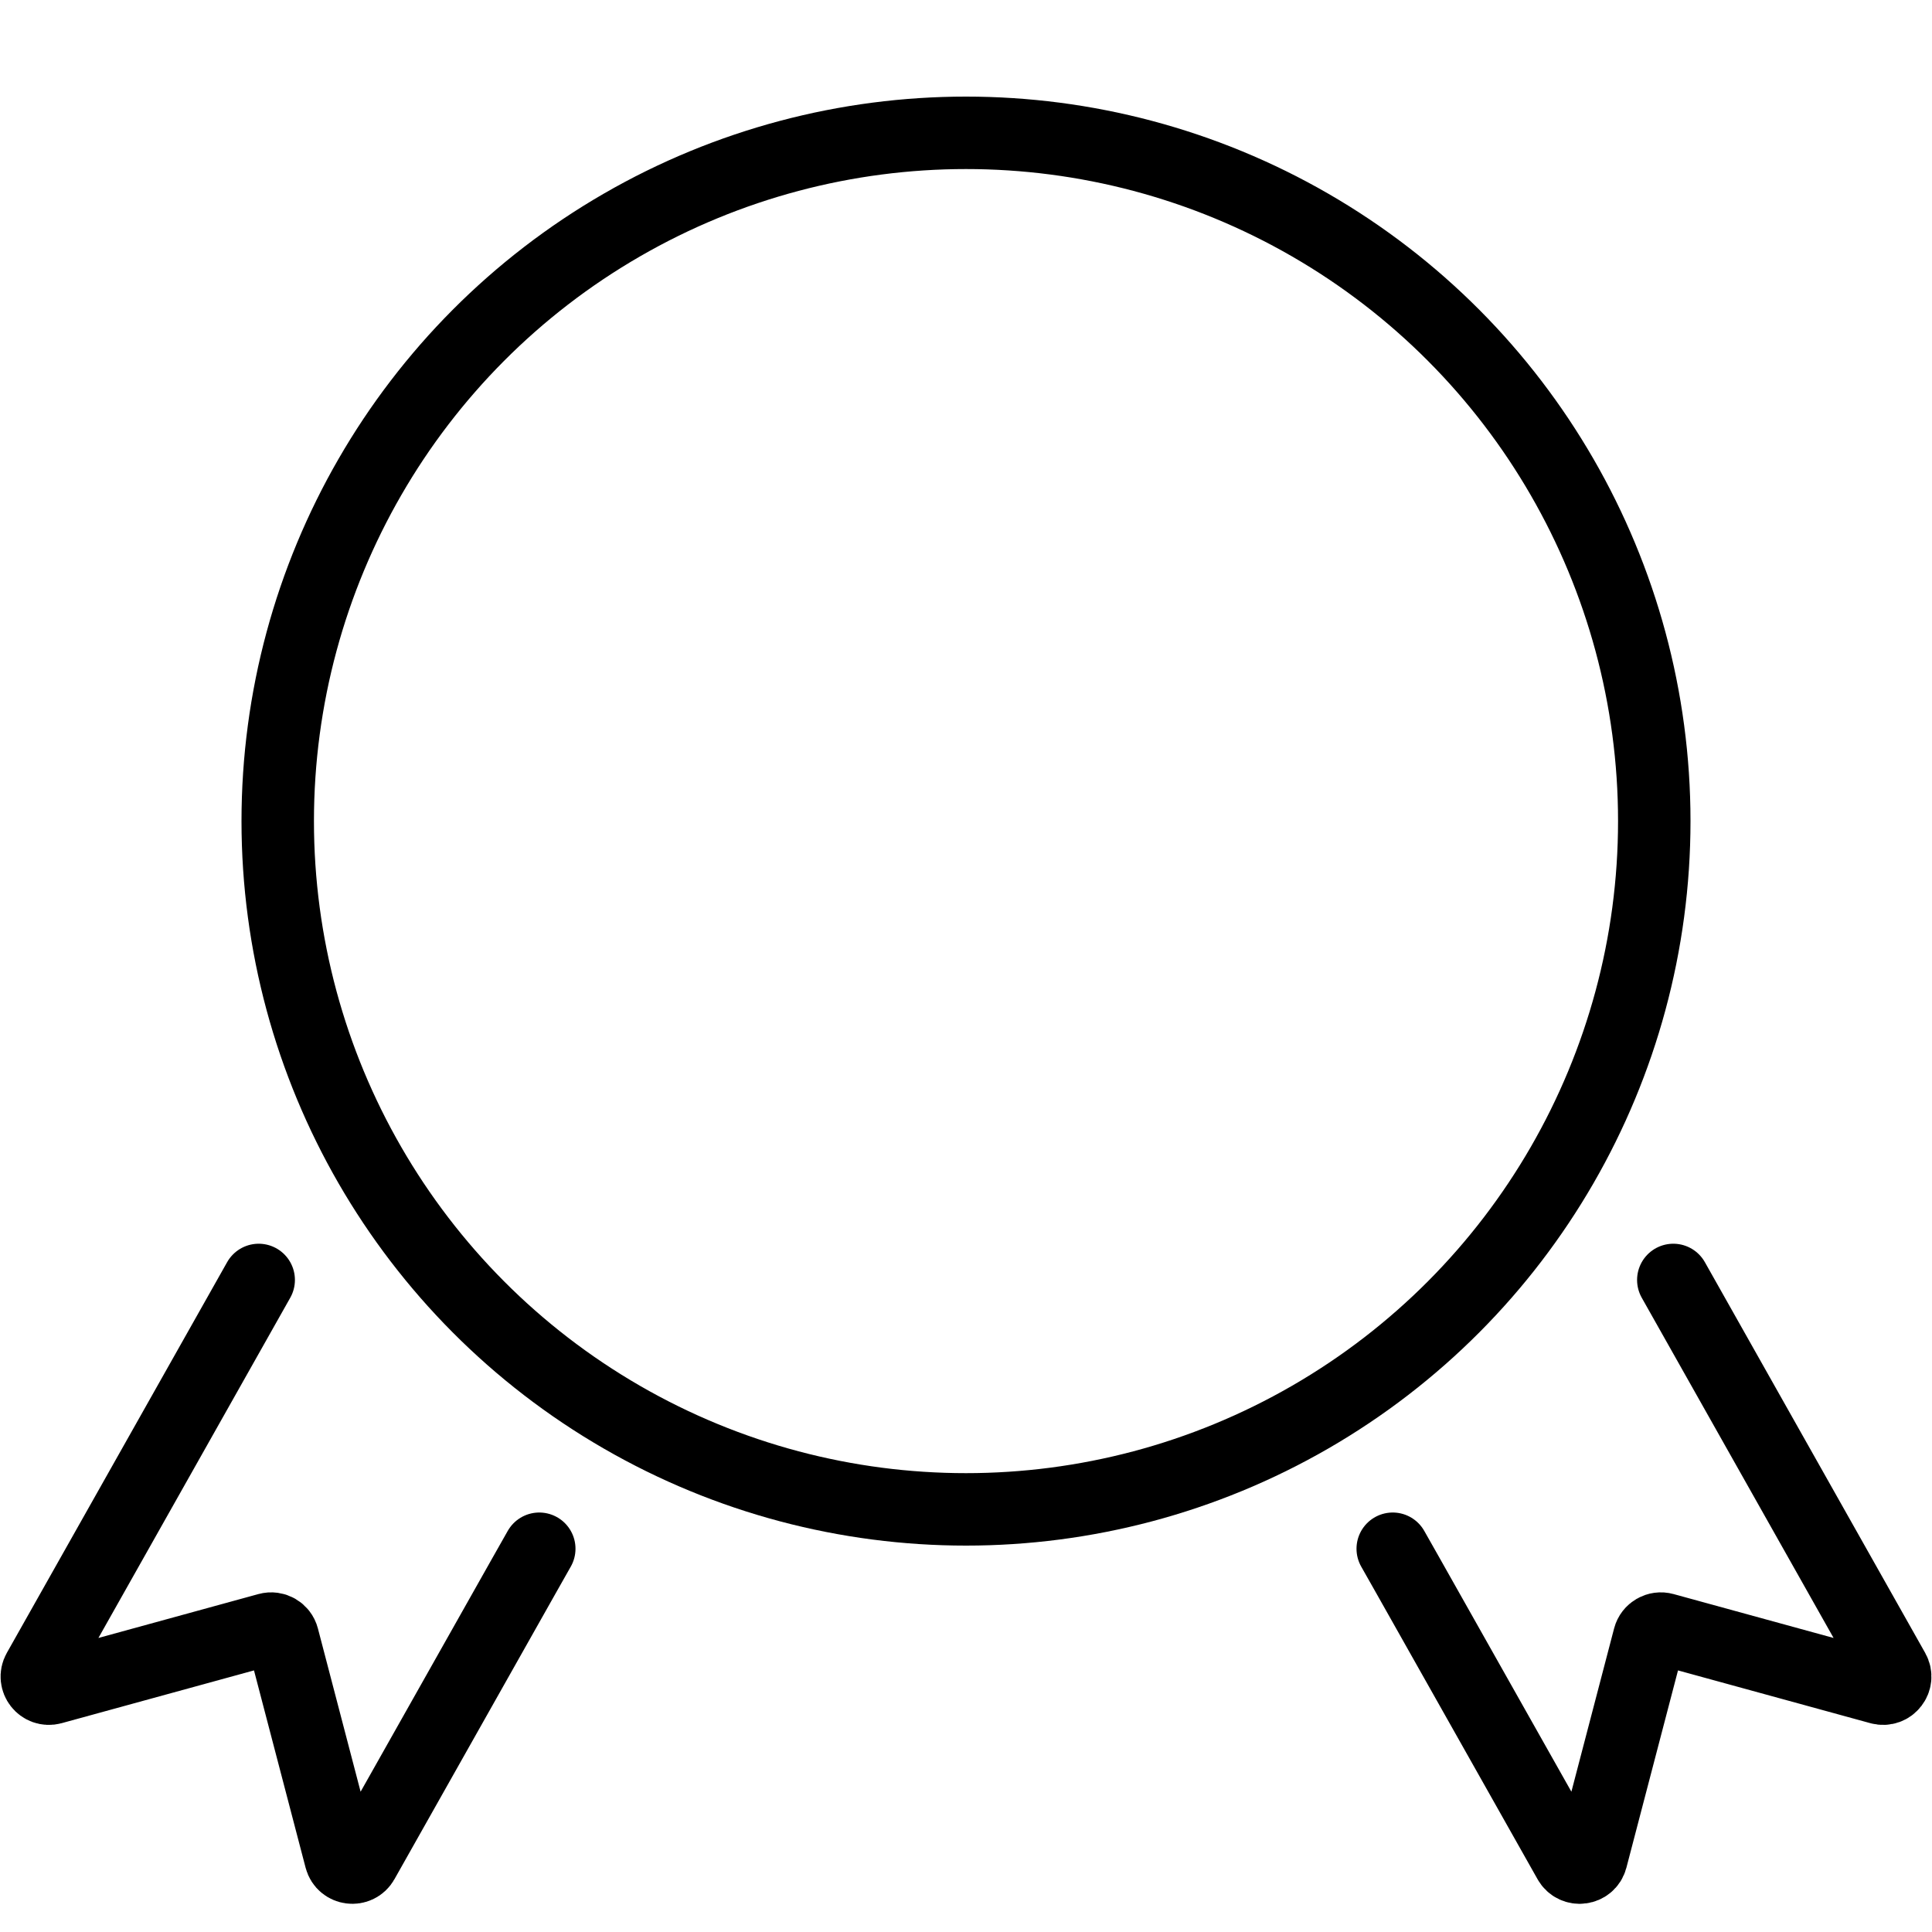 <svg width="40" height="40" viewBox="0 0 40 40" fill="none" xmlns="http://www.w3.org/2000/svg">
<circle cx="20" cy="17" r="14.25" stroke="black" stroke-width="1.5"/>
<path d="M28.835 32.065L29.157 32.634L32.487 38.539C32.597 38.735 32.89 38.697 32.947 38.48L34.144 33.904C34.179 33.77 34.318 33.69 34.452 33.727L38.921 34.953C39.136 35.011 39.314 34.782 39.205 34.589L34.644 26.5" stroke="black" stroke-width="1.5" stroke-linecap="round"/>
<path d="M11.165 32.065L10.843 32.634L7.513 38.539C7.403 38.735 7.11 38.697 7.053 38.48L5.856 33.904C5.821 33.77 5.682 33.69 5.548 33.727L1.079 34.953C0.864 35.011 0.686 34.782 0.795 34.589L5.356 26.5" stroke="black" stroke-width="1.5" stroke-linecap="round"/>
</svg>
